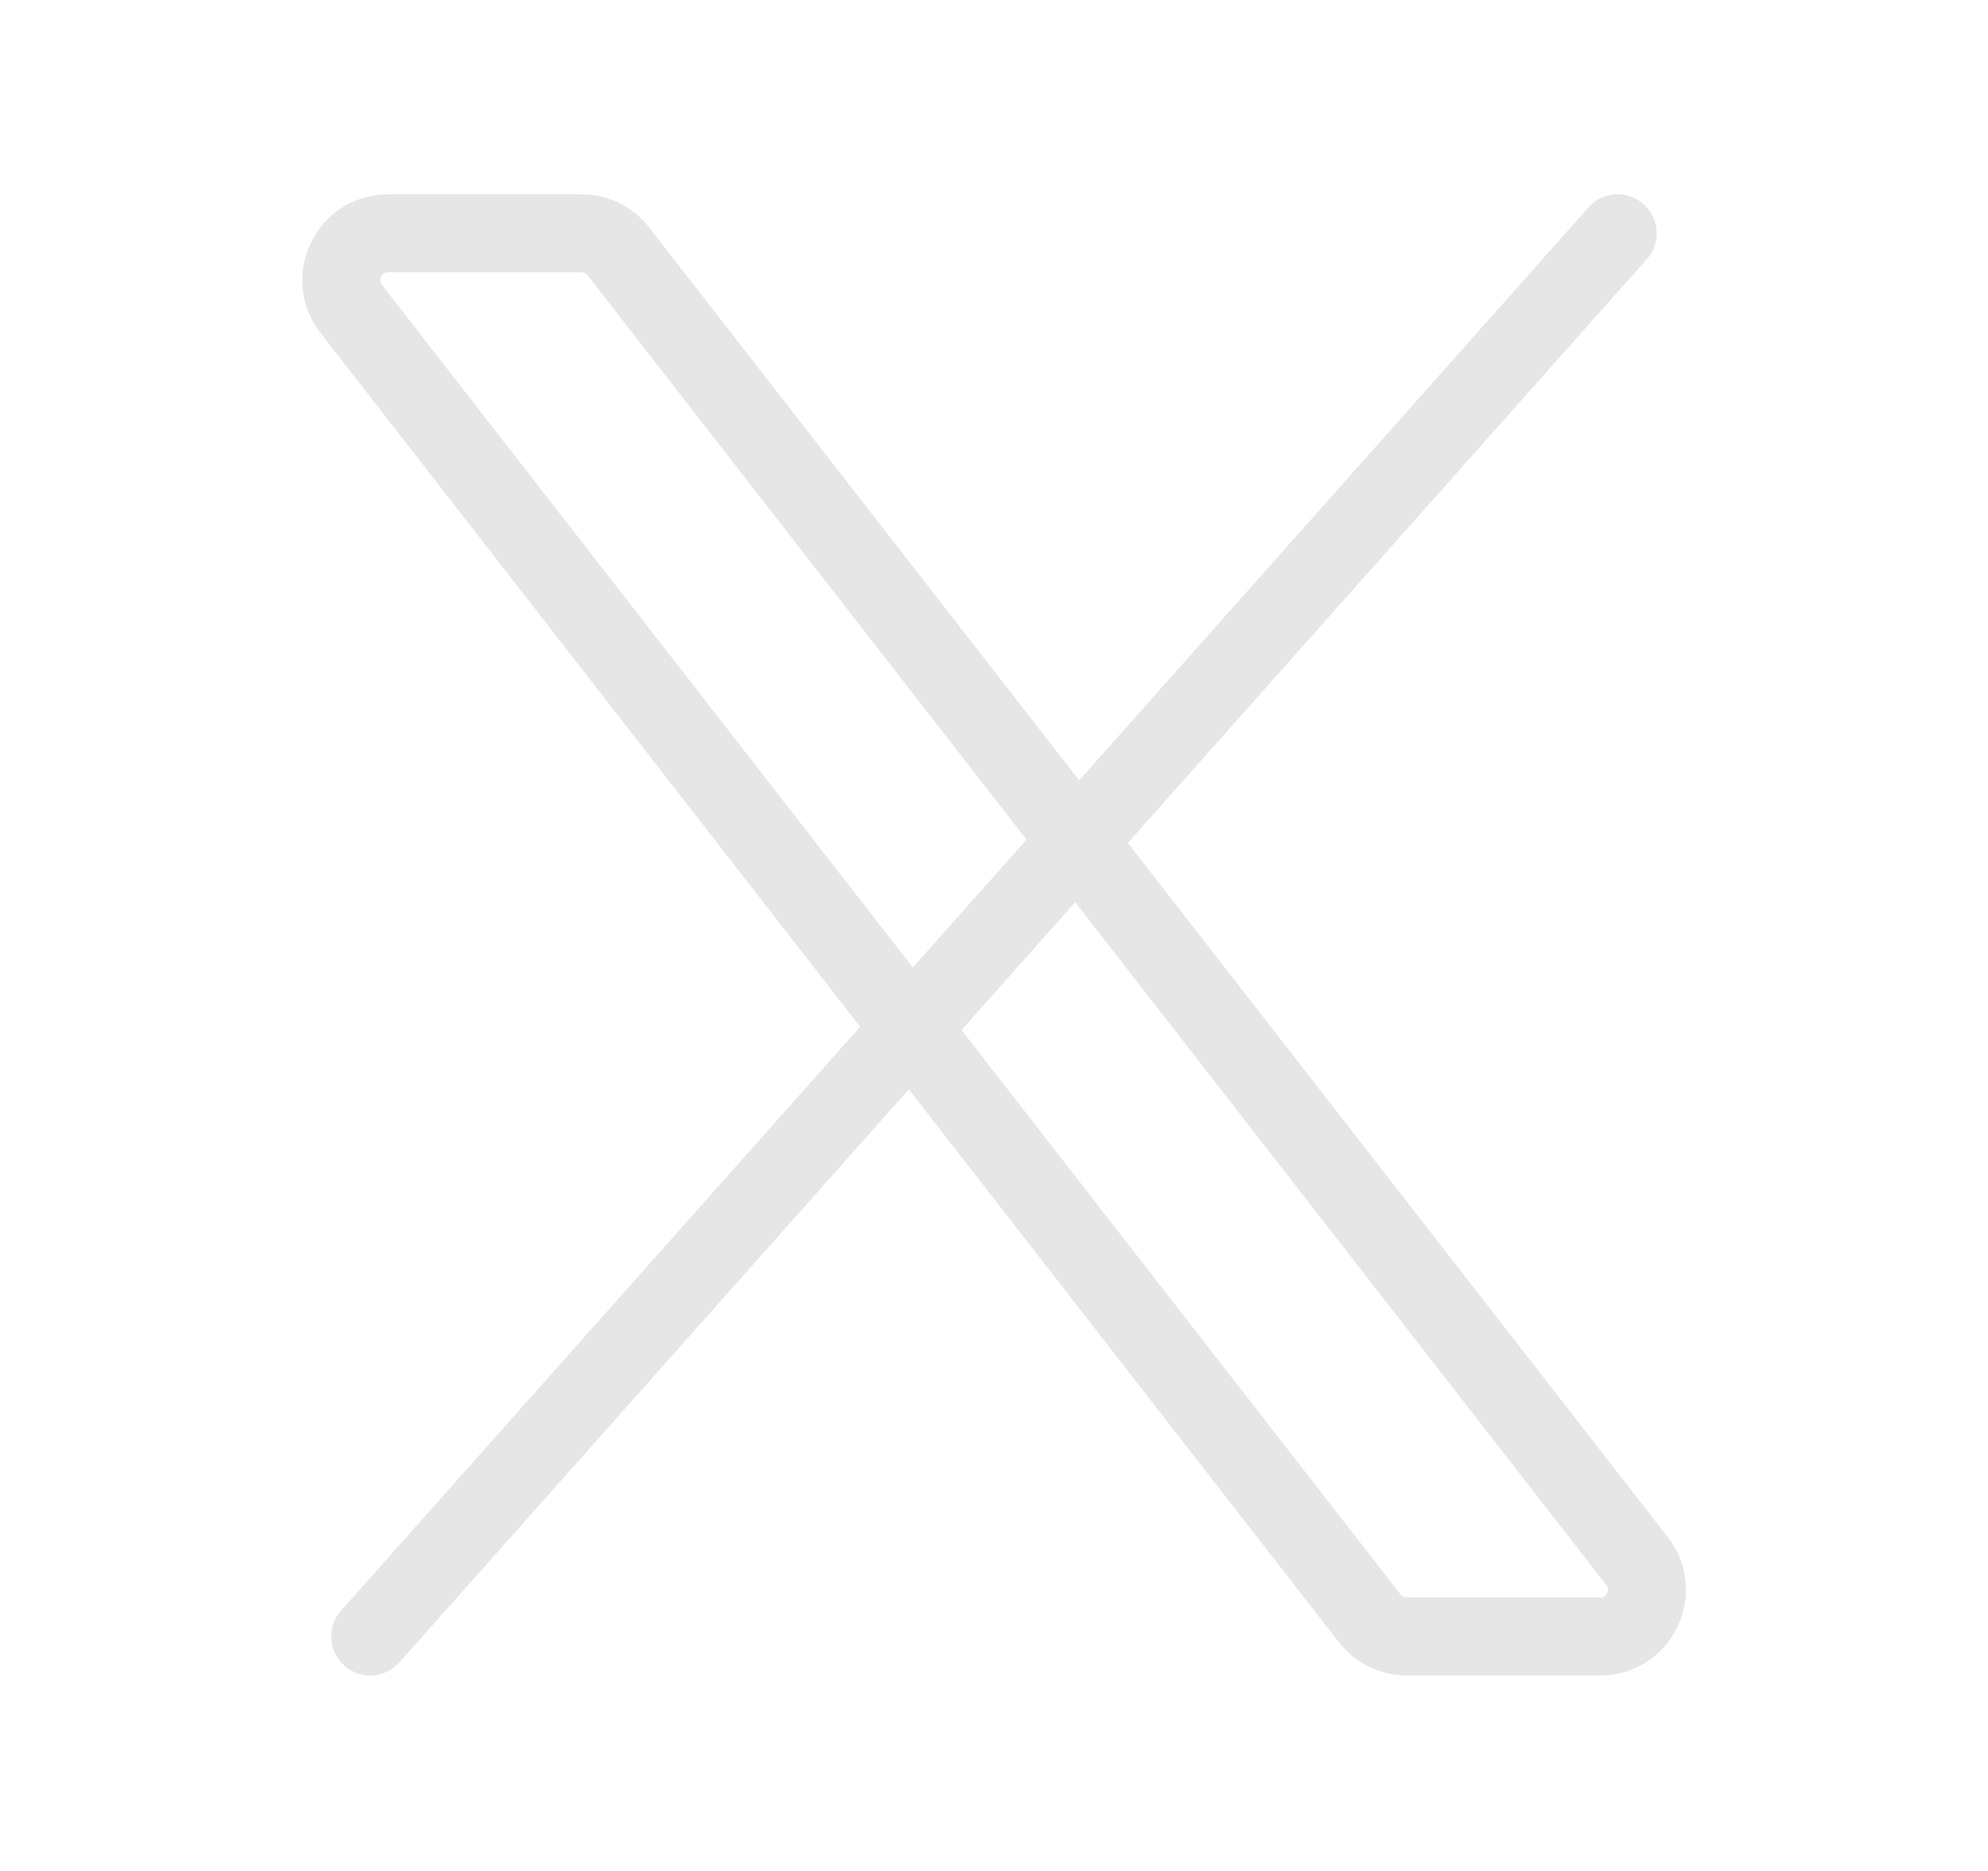 <svg width="17" height="16" viewBox="0 0 17 16" fill="none" xmlns="http://www.w3.org/2000/svg">
<g clip-path="url(#clip0_511_3203)">
<path d="M11.714 13.841L3.003 2.641C2.799 2.378 2.986 1.995 3.319 1.995H4.972C5.095 1.995 5.212 2.052 5.288 2.15L13.999 13.35C14.203 13.612 14.016 13.995 13.683 13.995H12.03C11.906 13.995 11.79 13.938 11.714 13.841Z" stroke="#E7E6E6" stroke-width="0.667"/>
<path d="M13.833 1.995L3.166 13.995" stroke="#E7E6E6" stroke-width="0.667" stroke-linecap="round"/>
</g>
<defs>
<clipPath id="clip0_511_3203">
<rect width="16" height="16" fill="white" transform="translate(0.5 -0.005)"/>
</clipPath>
</defs>
</svg>
